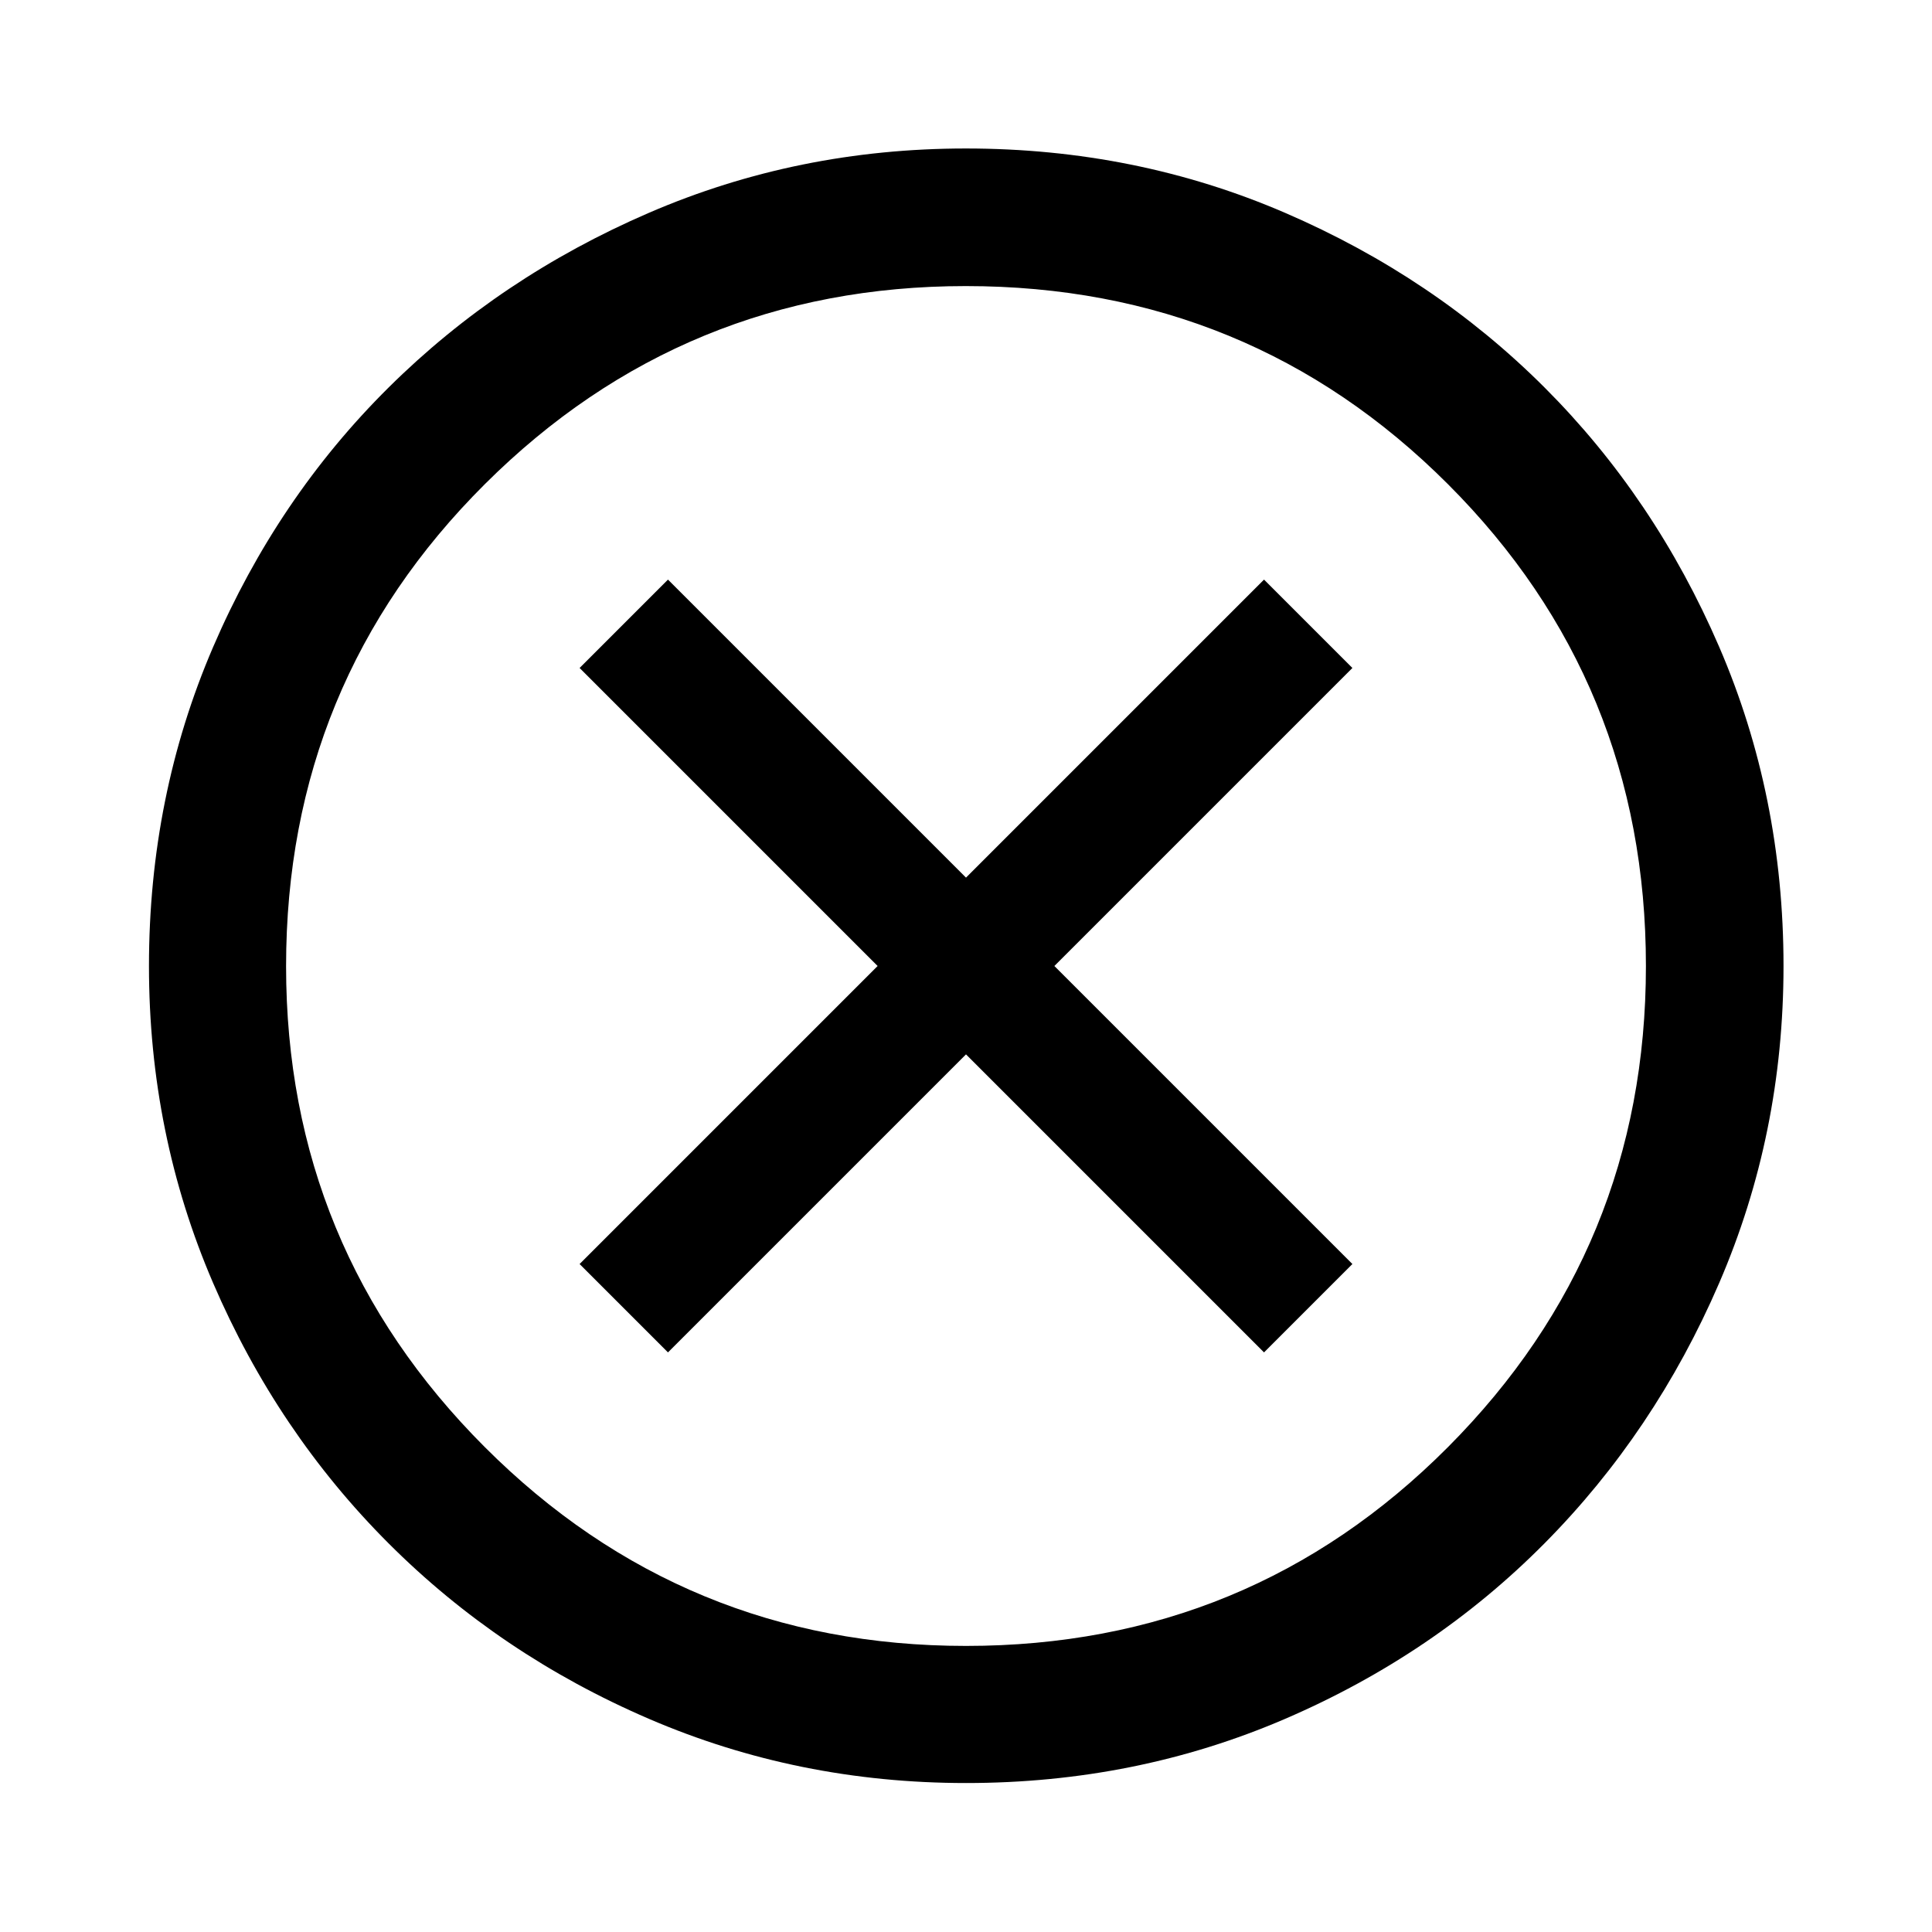 <svg xmlns="http://www.w3.org/2000/svg" width="48" height="48" viewBox="0 96 960 960"><path d="M331.913 768 480 619.913 628.087 768 672 724.087 523.913 576 672 427.913 628.087 384 480 532.087 331.913 384 288 427.913 436.087 576 288 724.087 331.913 768Zm148.12 213.978q-83.468 0-157.541-31.878-74.073-31.879-129.393-87.199-55.32-55.32-87.199-129.36-31.878-74.04-31.878-157.508 0-84.468 31.878-158.541 31.879-74.073 87.161-128.906 55.283-54.832 129.341-86.818 74.057-31.986 157.545-31.986 84.488 0 158.589 31.968 74.102 31.967 128.916 86.768 54.815 54.801 86.79 128.883Q886.218 491.484 886.218 576q0 83.501-31.986 157.57-31.986 74.069-86.818 129.36-54.833 55.291-128.873 87.17-74.04 31.878-158.508 31.878Zm-.033-68.13q141.043 0 239.446-98.752Q817.848 716.344 817.848 576q0-141.043-98.402-239.446-98.403-98.402-239.566-98.402-140.163 0-238.945 98.402-98.783 98.403-98.783 239.566 0 140.163 98.752 238.945Q339.656 913.848 480 913.848ZM480 576Z"/></svg>